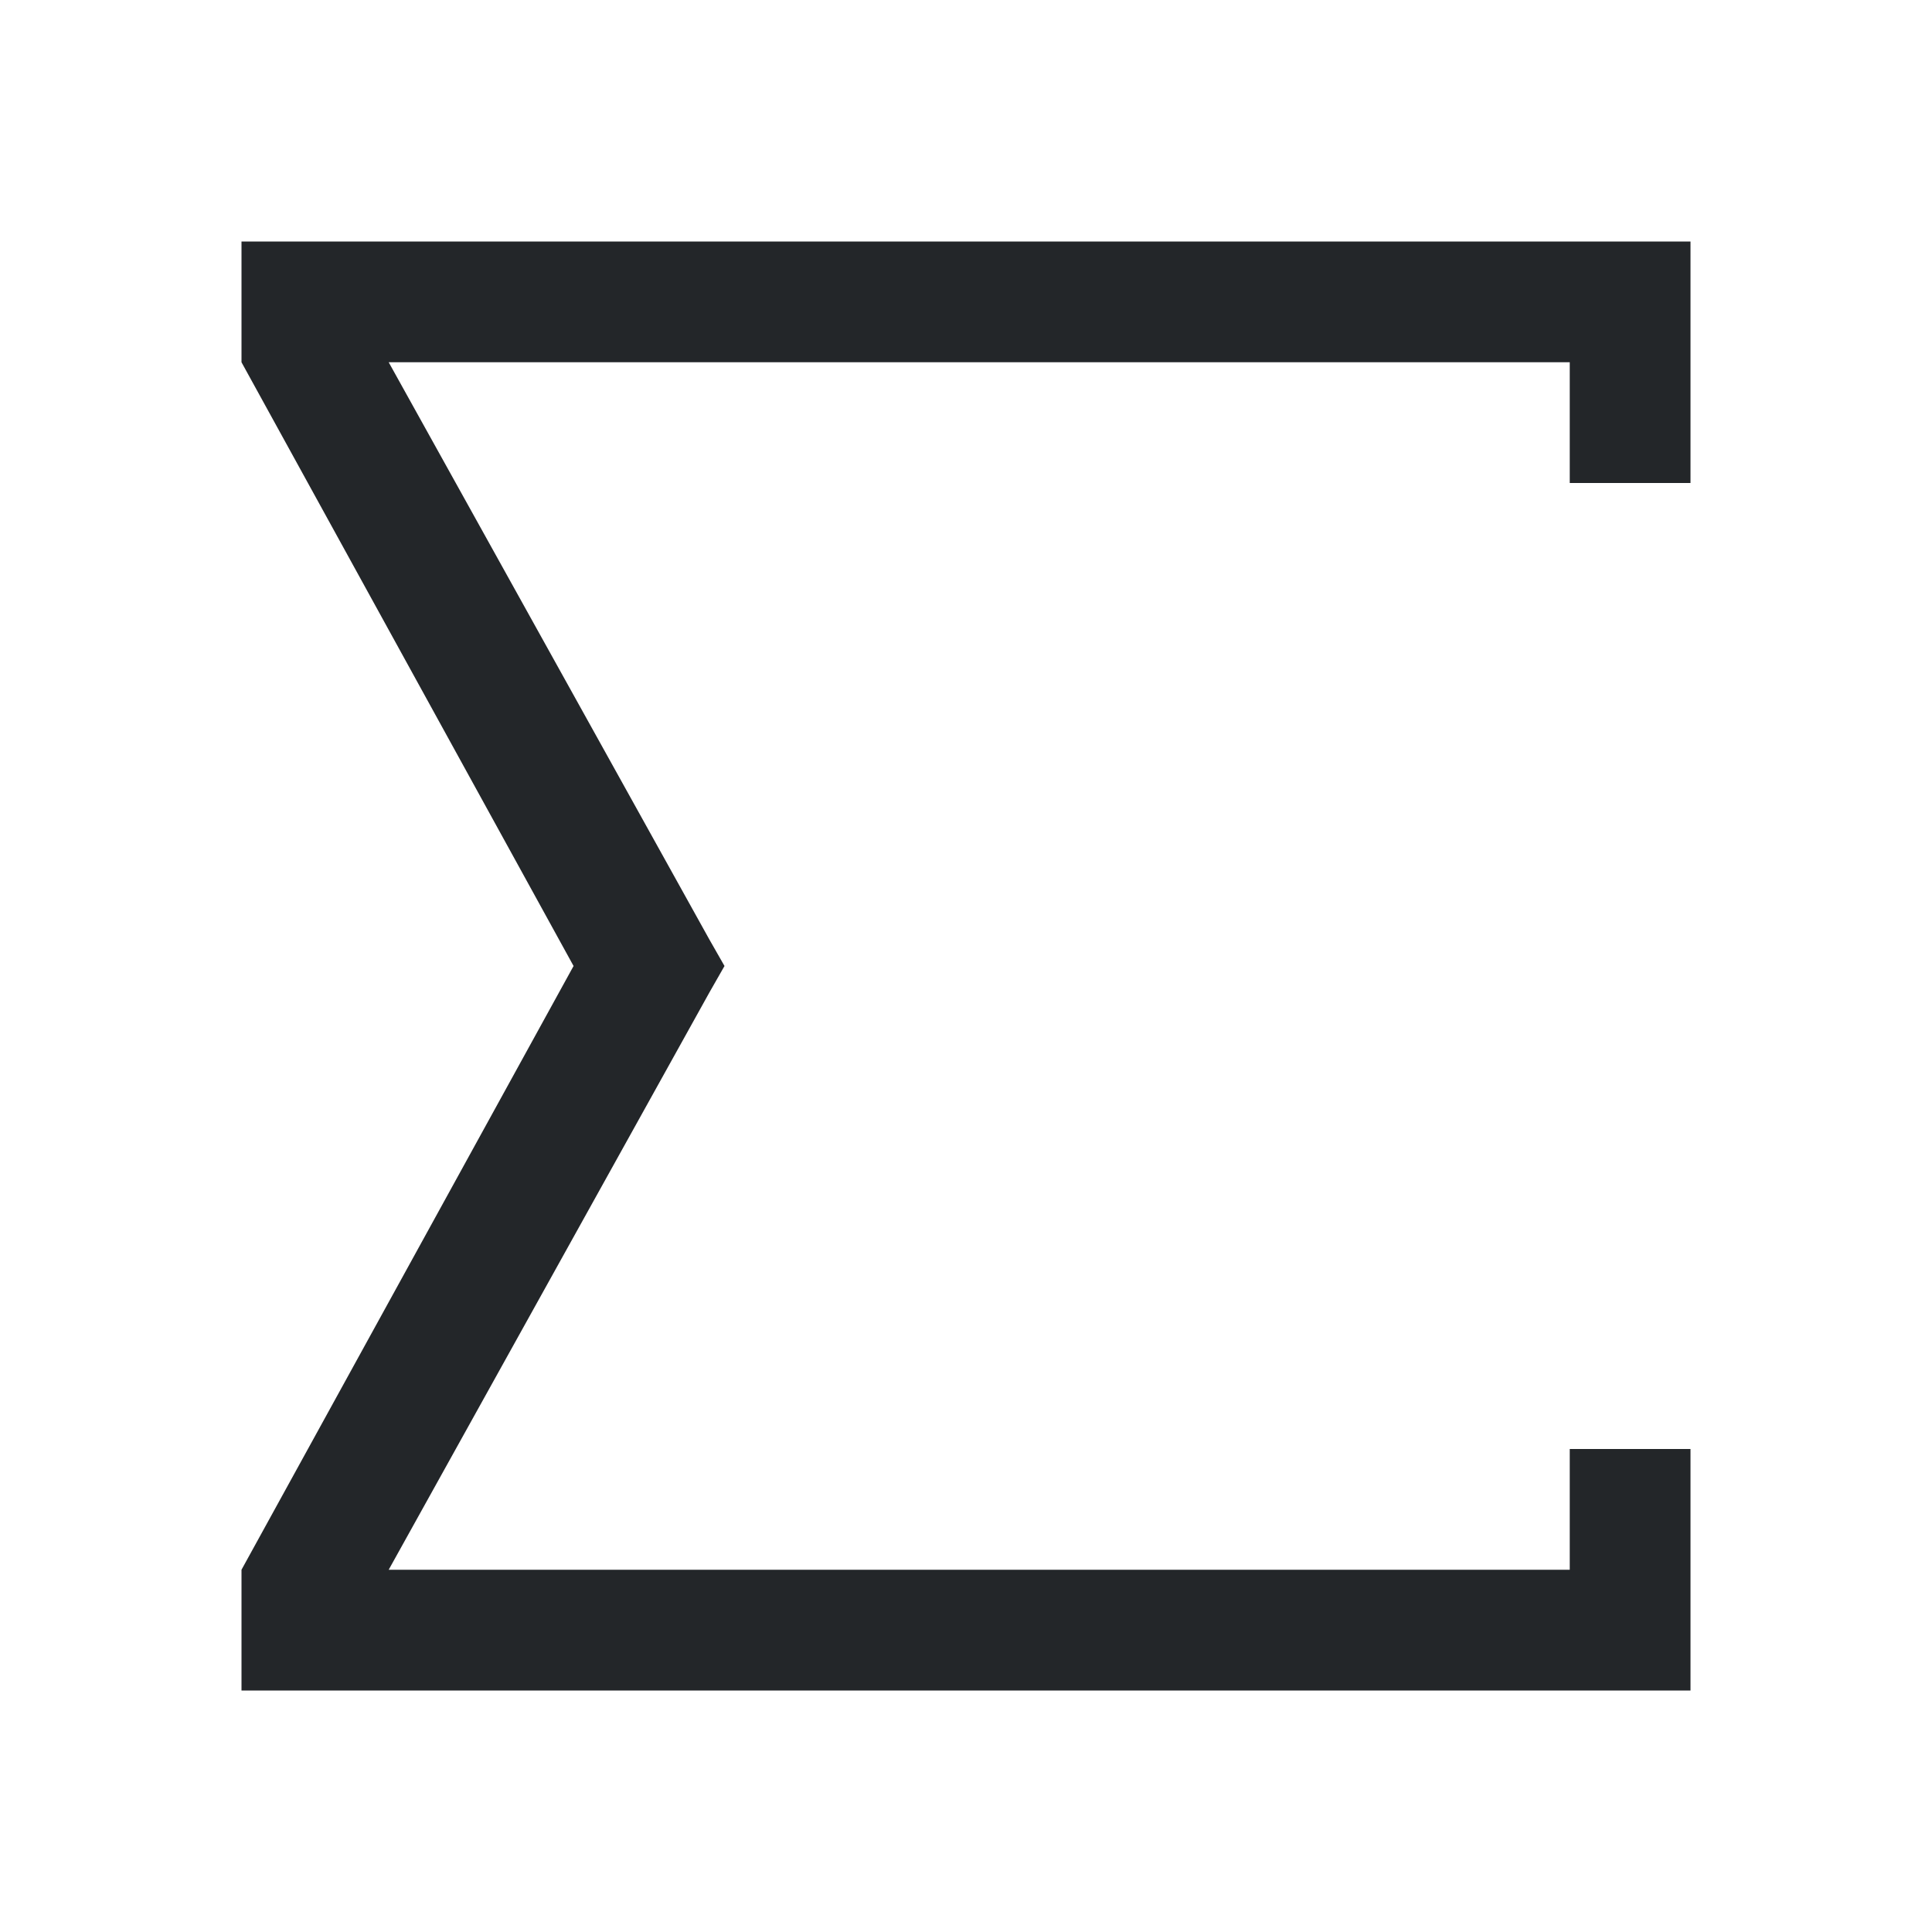 <svg viewBox="0 0 16 16" xmlns="http://www.w3.org/2000/svg">/&gt;<path d="m2 2v.031.969l2.75 5-2.75 5v.969.031h.062.594 6.344 5v-1-1h-1v1h-9.781l2.656-4.781.125-.219-.125-.219-2.656-4.781h9.781v1h1v-1-1h-7-4.344-.594z" fill="#232629"/></svg>
